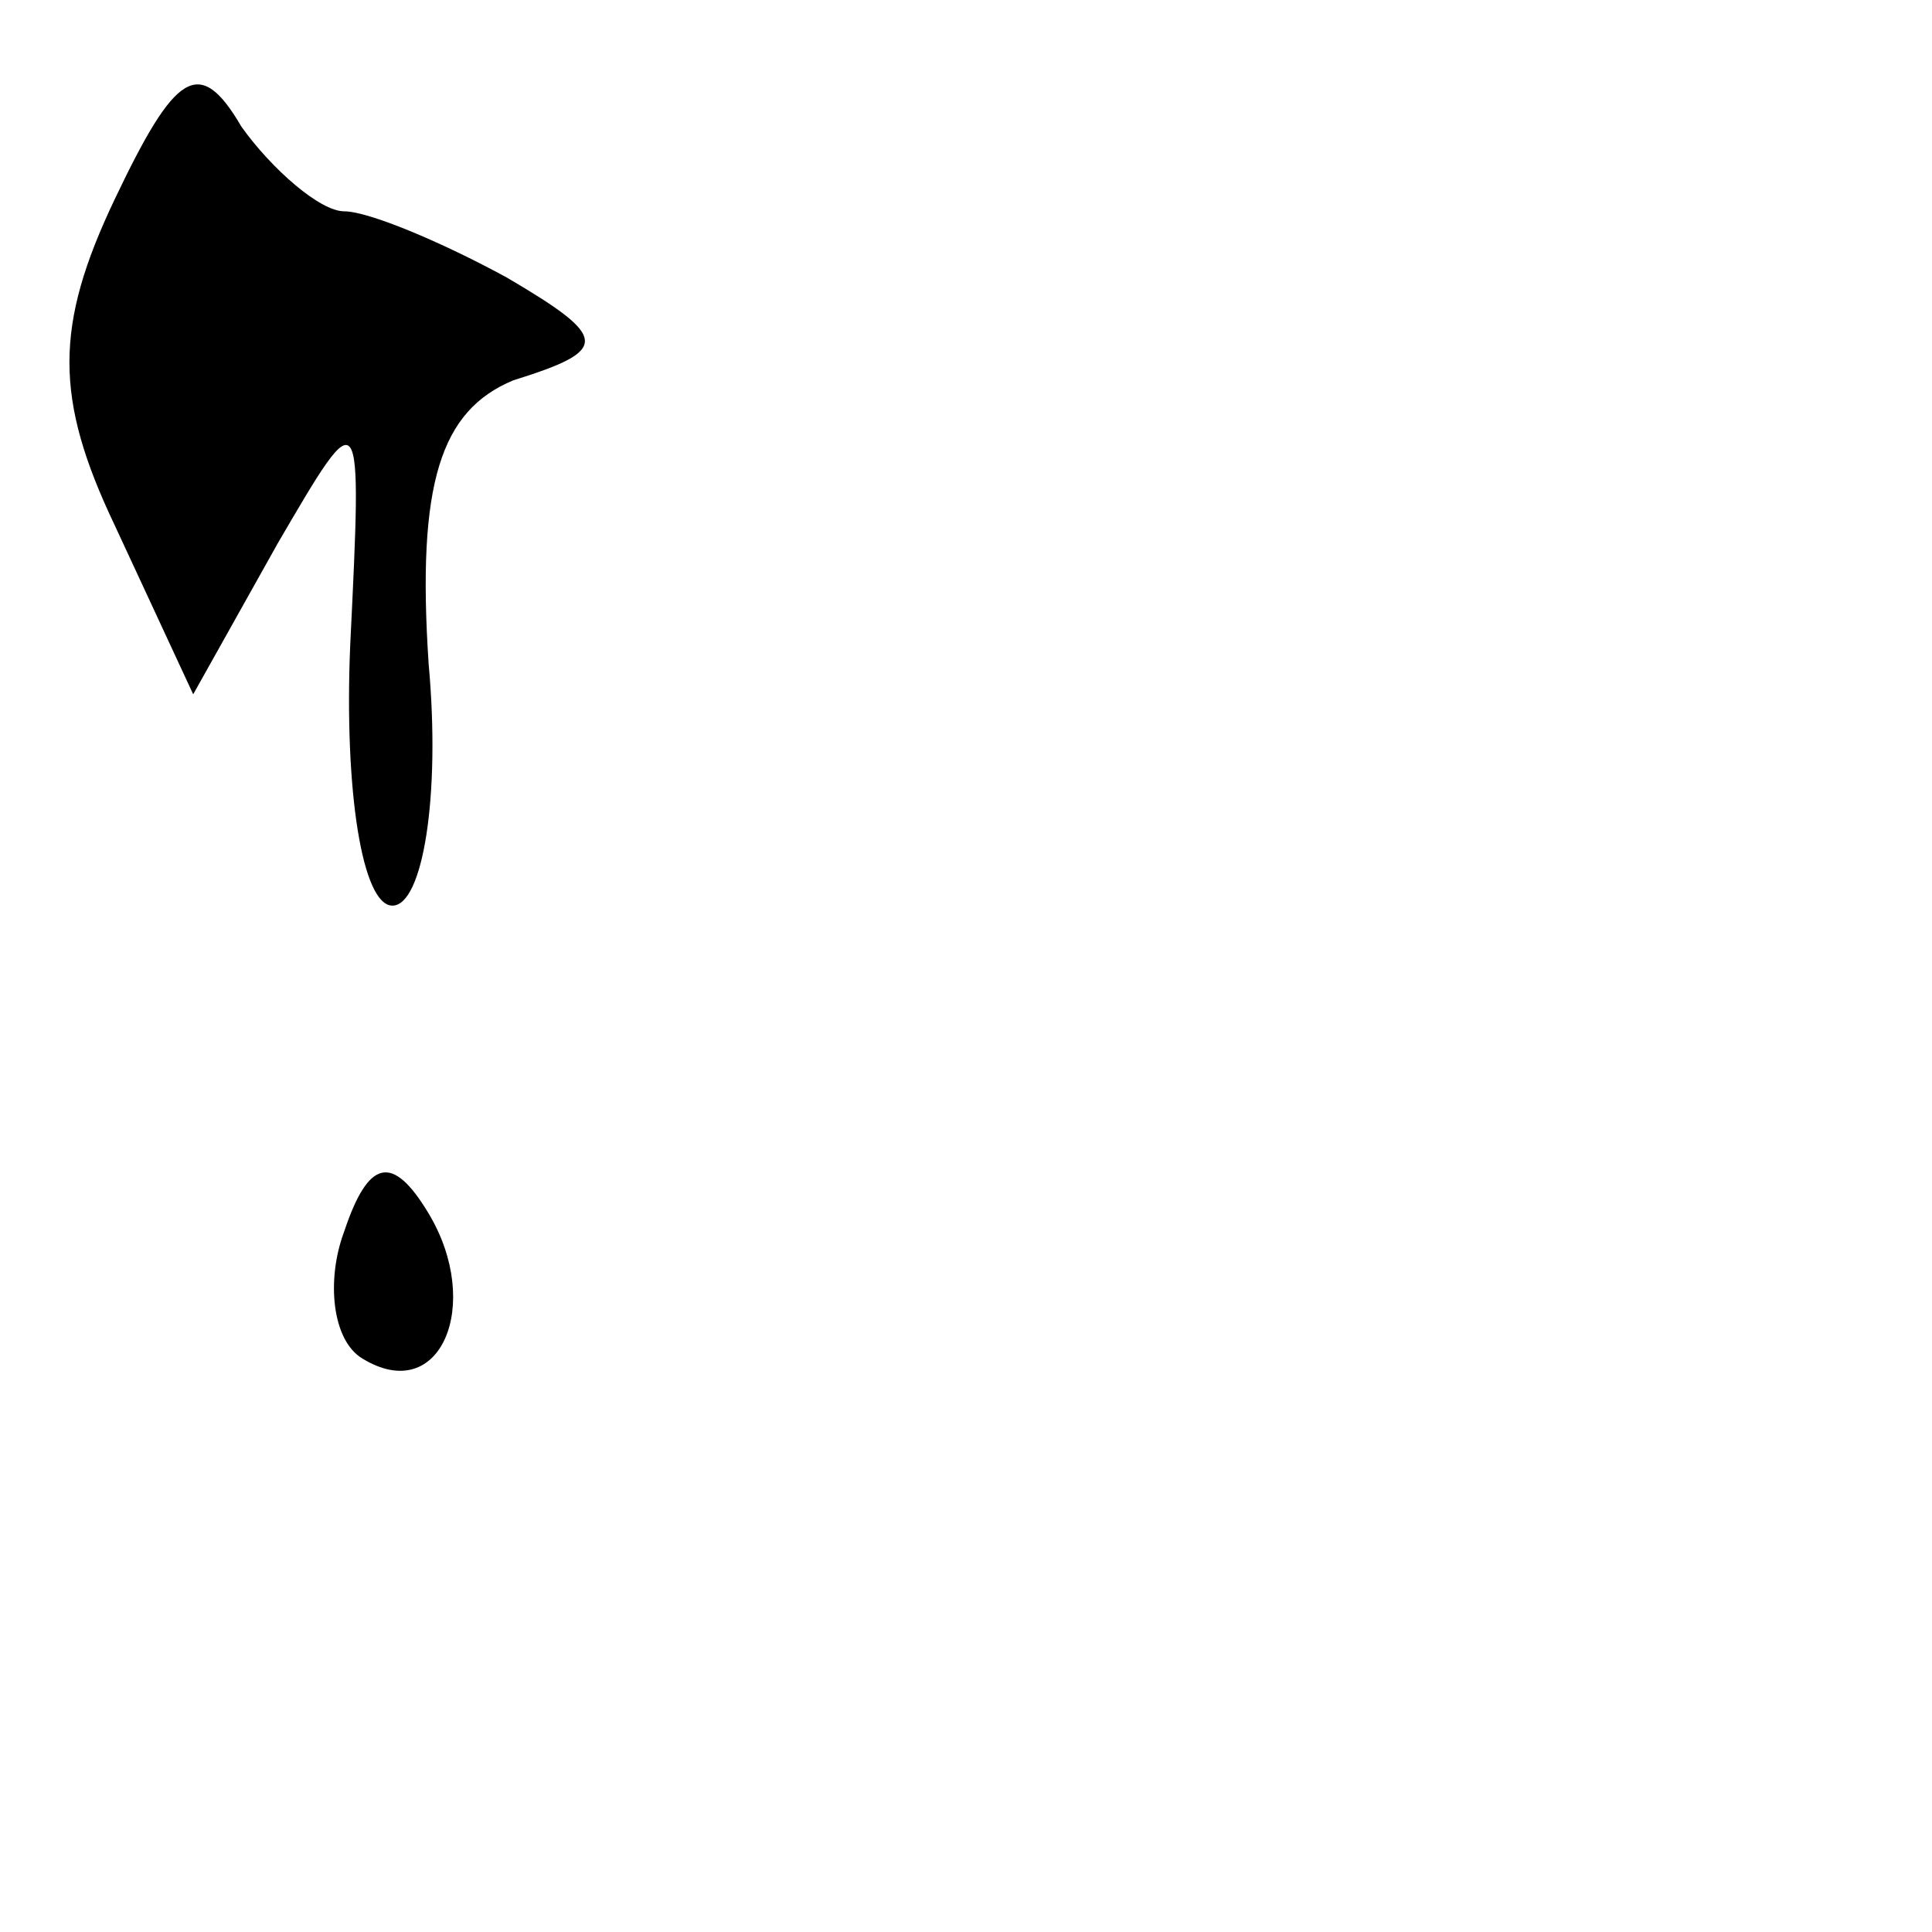 <?xml version="1.0" standalone="no"?>
<!DOCTYPE svg PUBLIC "-//W3C//DTD SVG 20010904//EN"
 "http://www.w3.org/TR/2001/REC-SVG-20010904/DTD/svg10.dtd">
<svg version="1.0" xmlns="http://www.w3.org/2000/svg"
 width="32pt" height="32pt" viewBox="0 0 32 32"
 preserveAspectRatio="xMidYMid meet">
<g transform="translate(0,32) scale(0.1,-0.1)"
fill="#000000" stroke="none">
<path fill="#000000" stroke="none" d="M19 287 c-10 -21 -10 -33 0 -54 l13
-28 14 25 c14 24 14 24 12 -17 -1 -24 2 -43 7 -43 5 0 8 18 6 40 -2 30 2 42
14 47 16 5 16 7 -1 17 -11 6 -23 11 -27 11 -4 0 -12 7 -17 14 -7 12 -11 9 -21
-12z"/>
<path fill="#000000" stroke="none" d="M57 116 c-3 -8 -2 -18 3 -21 13 -8 20
9 11 24 -6 10 -10 9 -14 -3z"/>
</g>
</svg>

